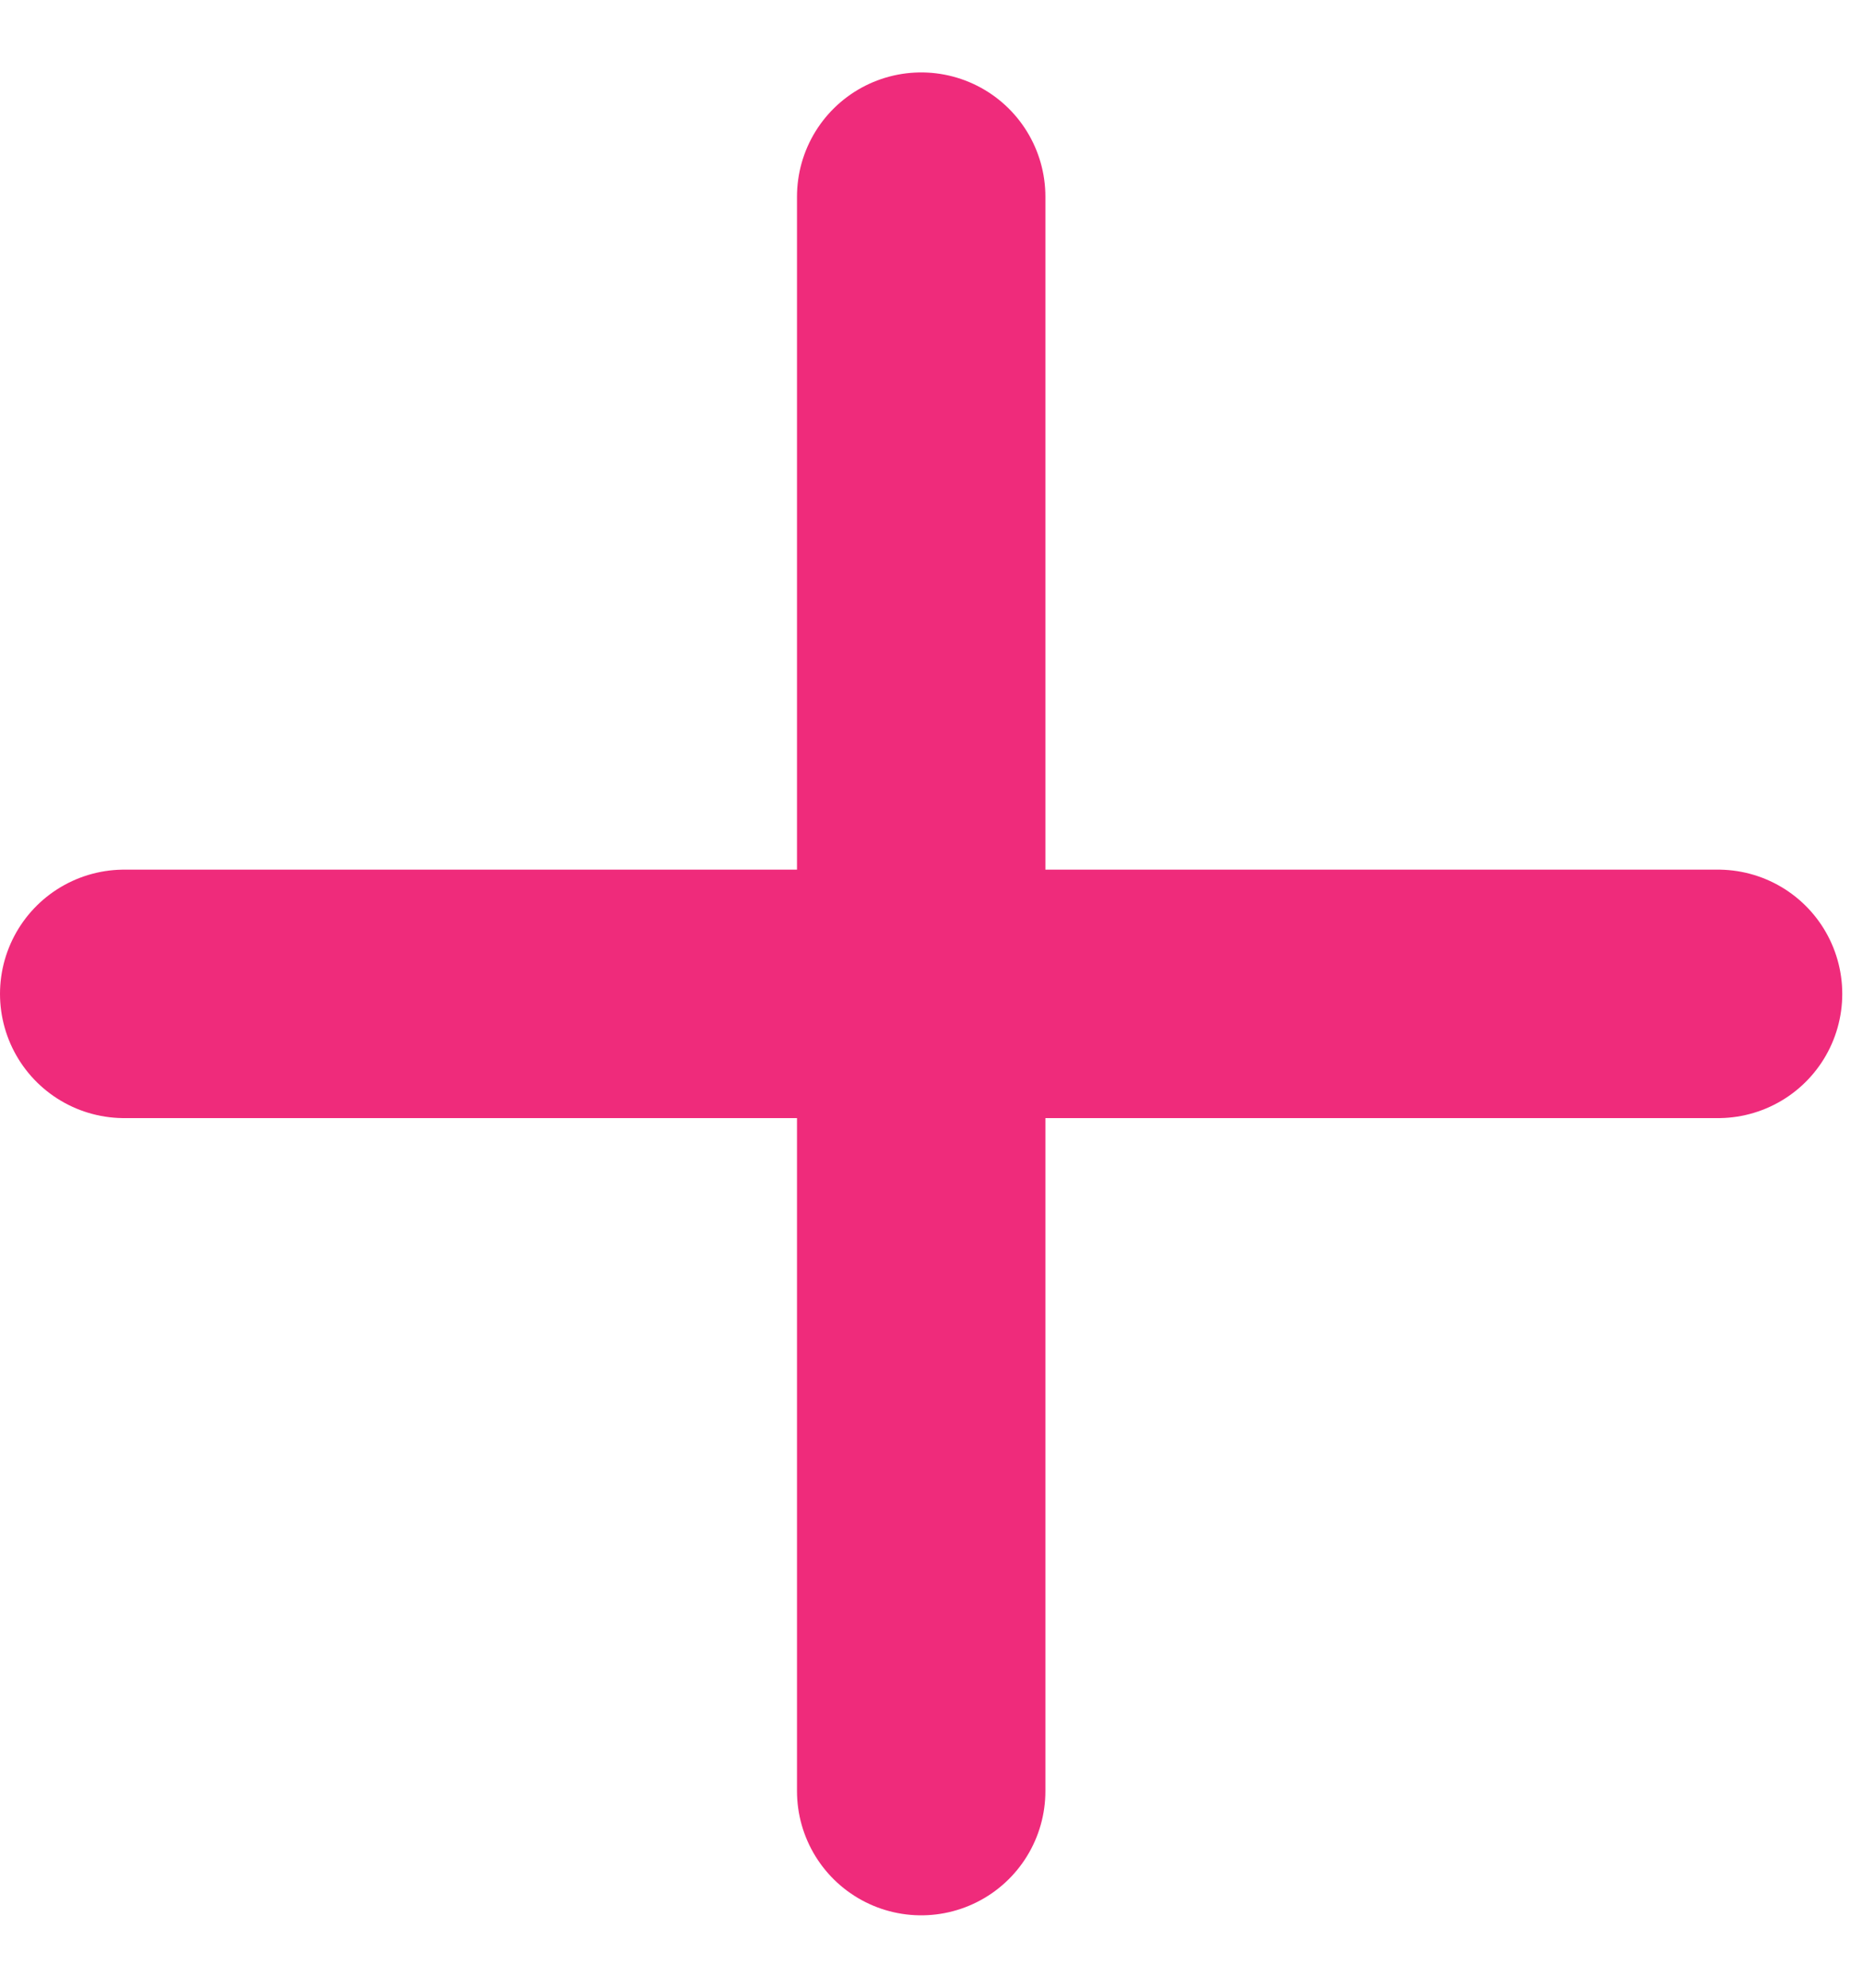 <svg width="15" height="16" viewBox="0 0 15 16" fill="none" xmlns="http://www.w3.org/2000/svg">
<g id="Group 1000003332">
<path id="Vector" d="M7.417 1.583V14.417" stroke="#EF2B7B" stroke-width="2" stroke-linecap="round" stroke-linejoin="round"/>
<path id="Vector_2" d="M1 8H13.833" stroke="#EF2B7B" stroke-width="2" stroke-linecap="round" stroke-linejoin="round"/>
</g>
</svg>
